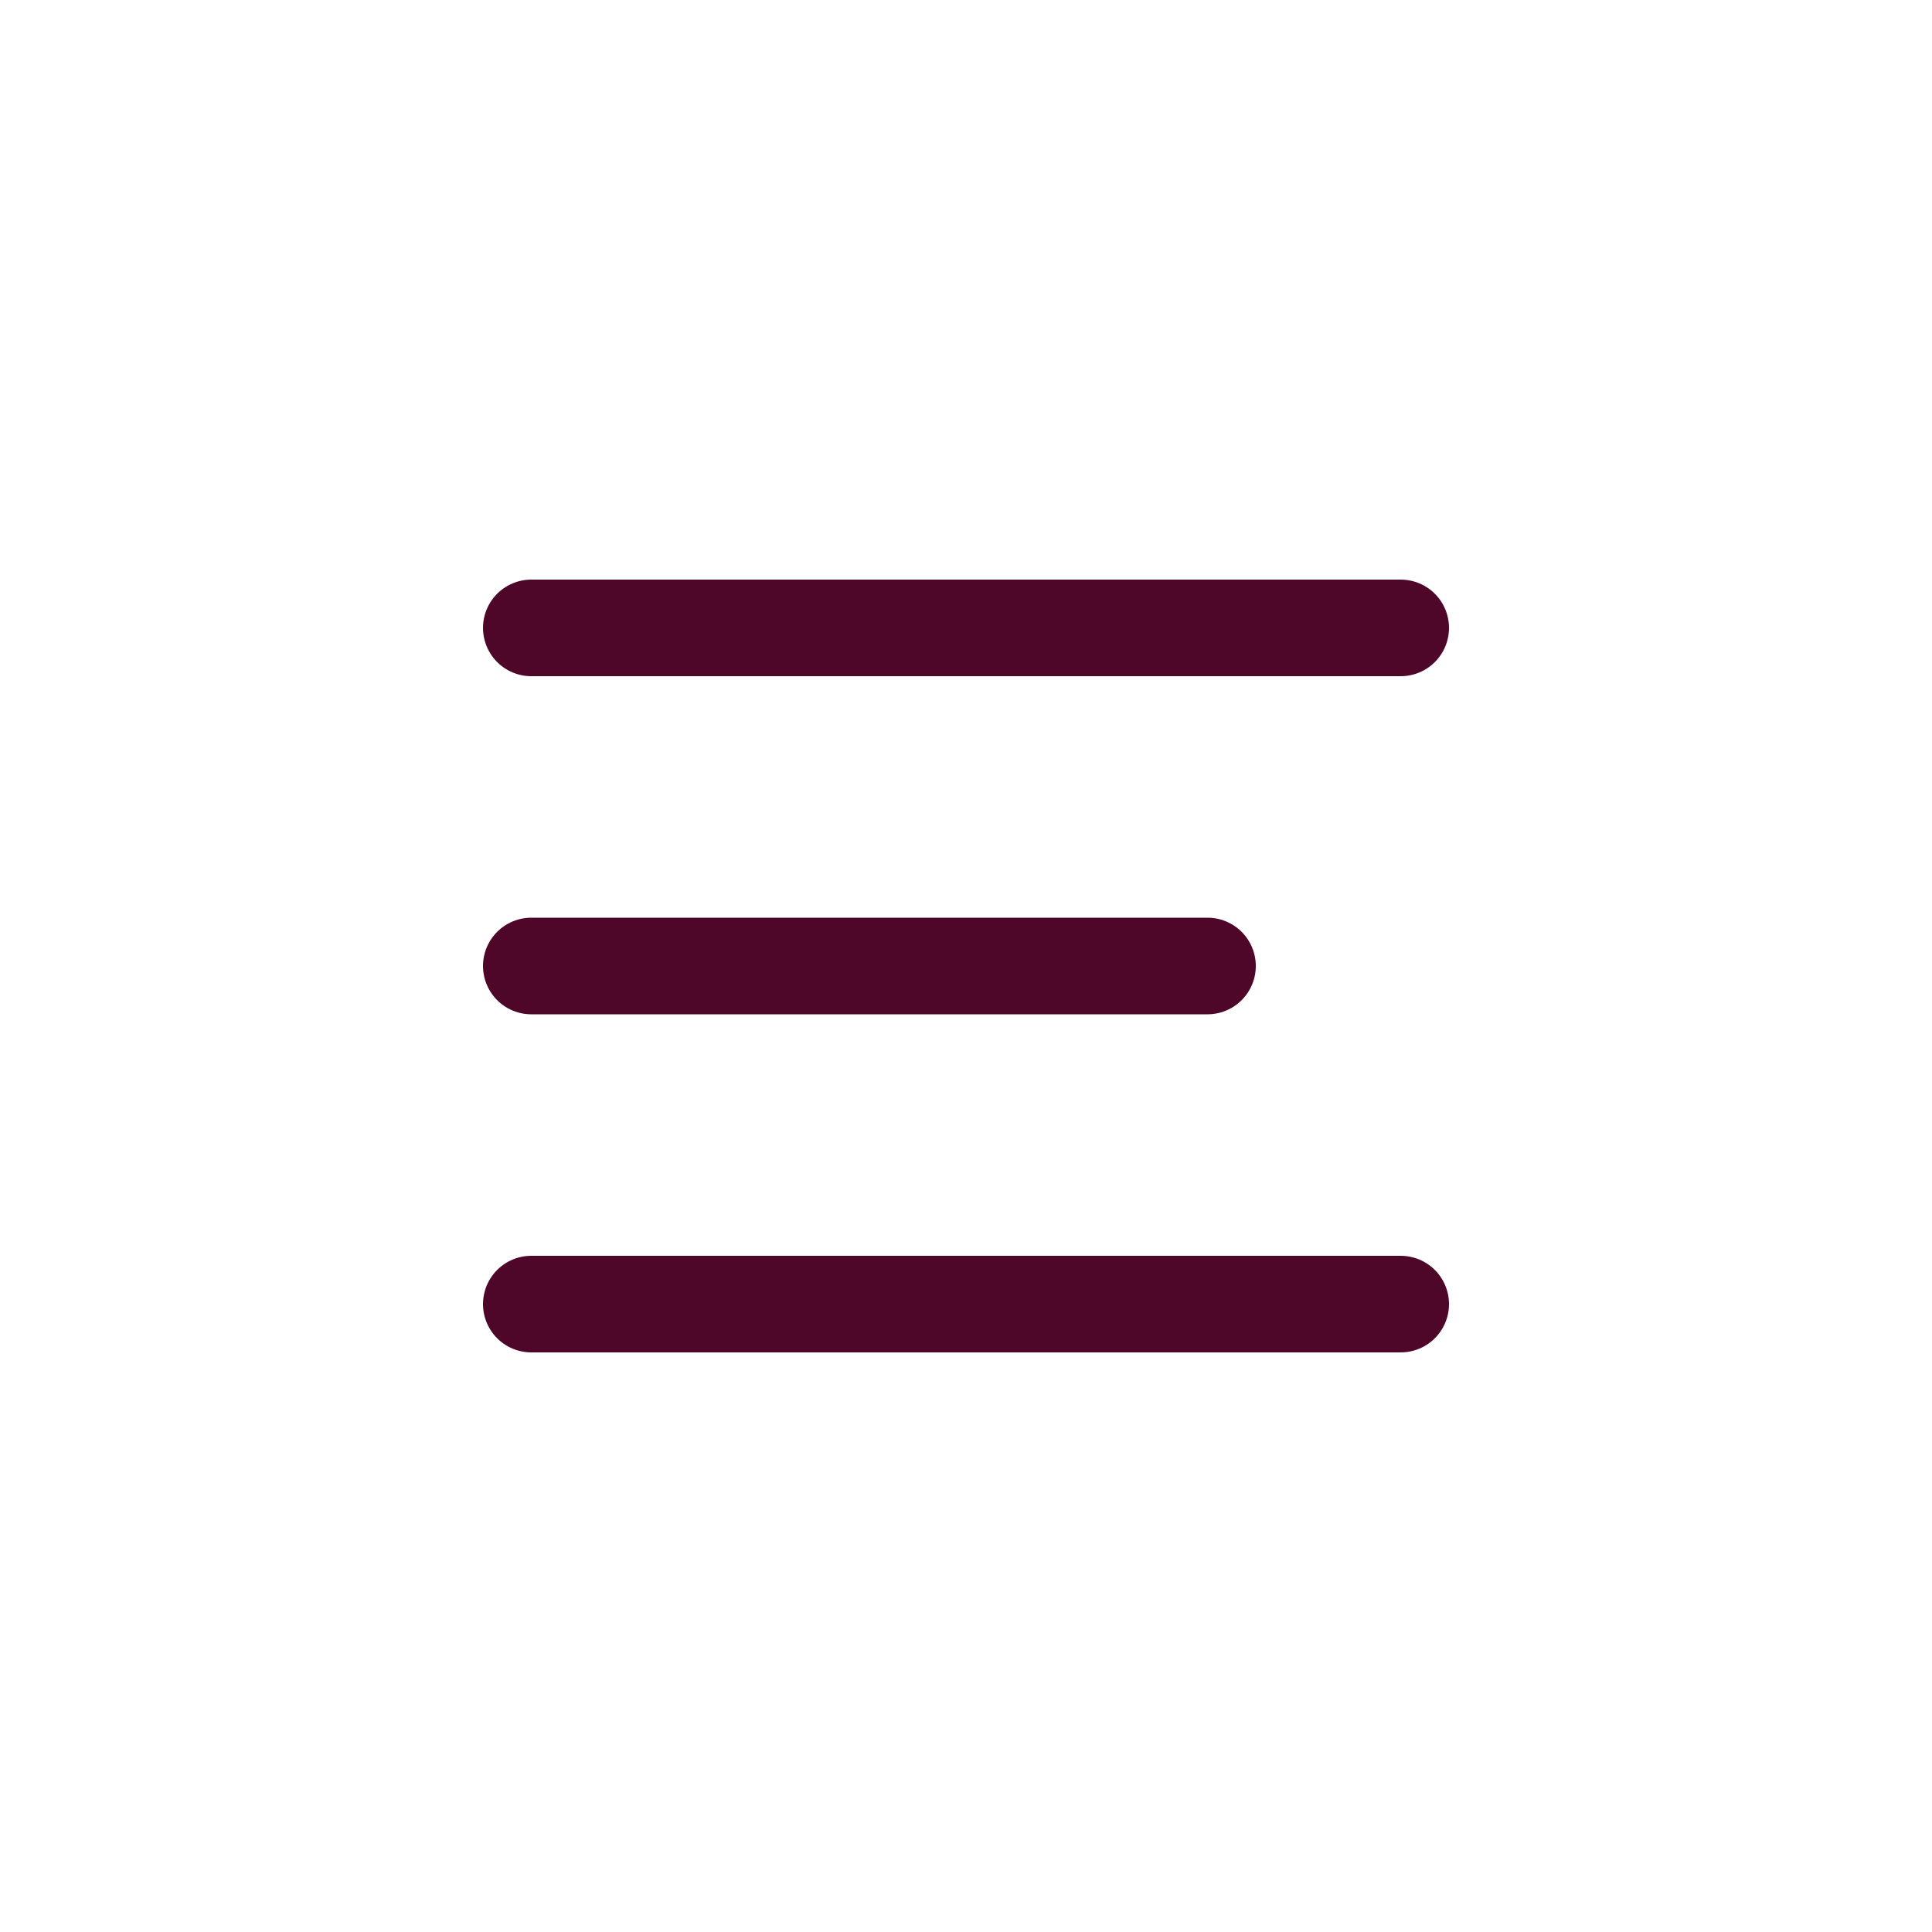 <svg width="40" height="40" viewBox="0 0 40 40" fill="none" xmlns="http://www.w3.org/2000/svg">
<path d="M11 13H29" stroke="#4E0629" stroke-width="2" stroke-linecap="round"/>
<path d="M29 27H11" stroke="#4E0629" stroke-width="2" stroke-linecap="round"/>
<path d="M25 20H11" stroke="#4E0629" stroke-width="2" stroke-linecap="round"/>
</svg>
